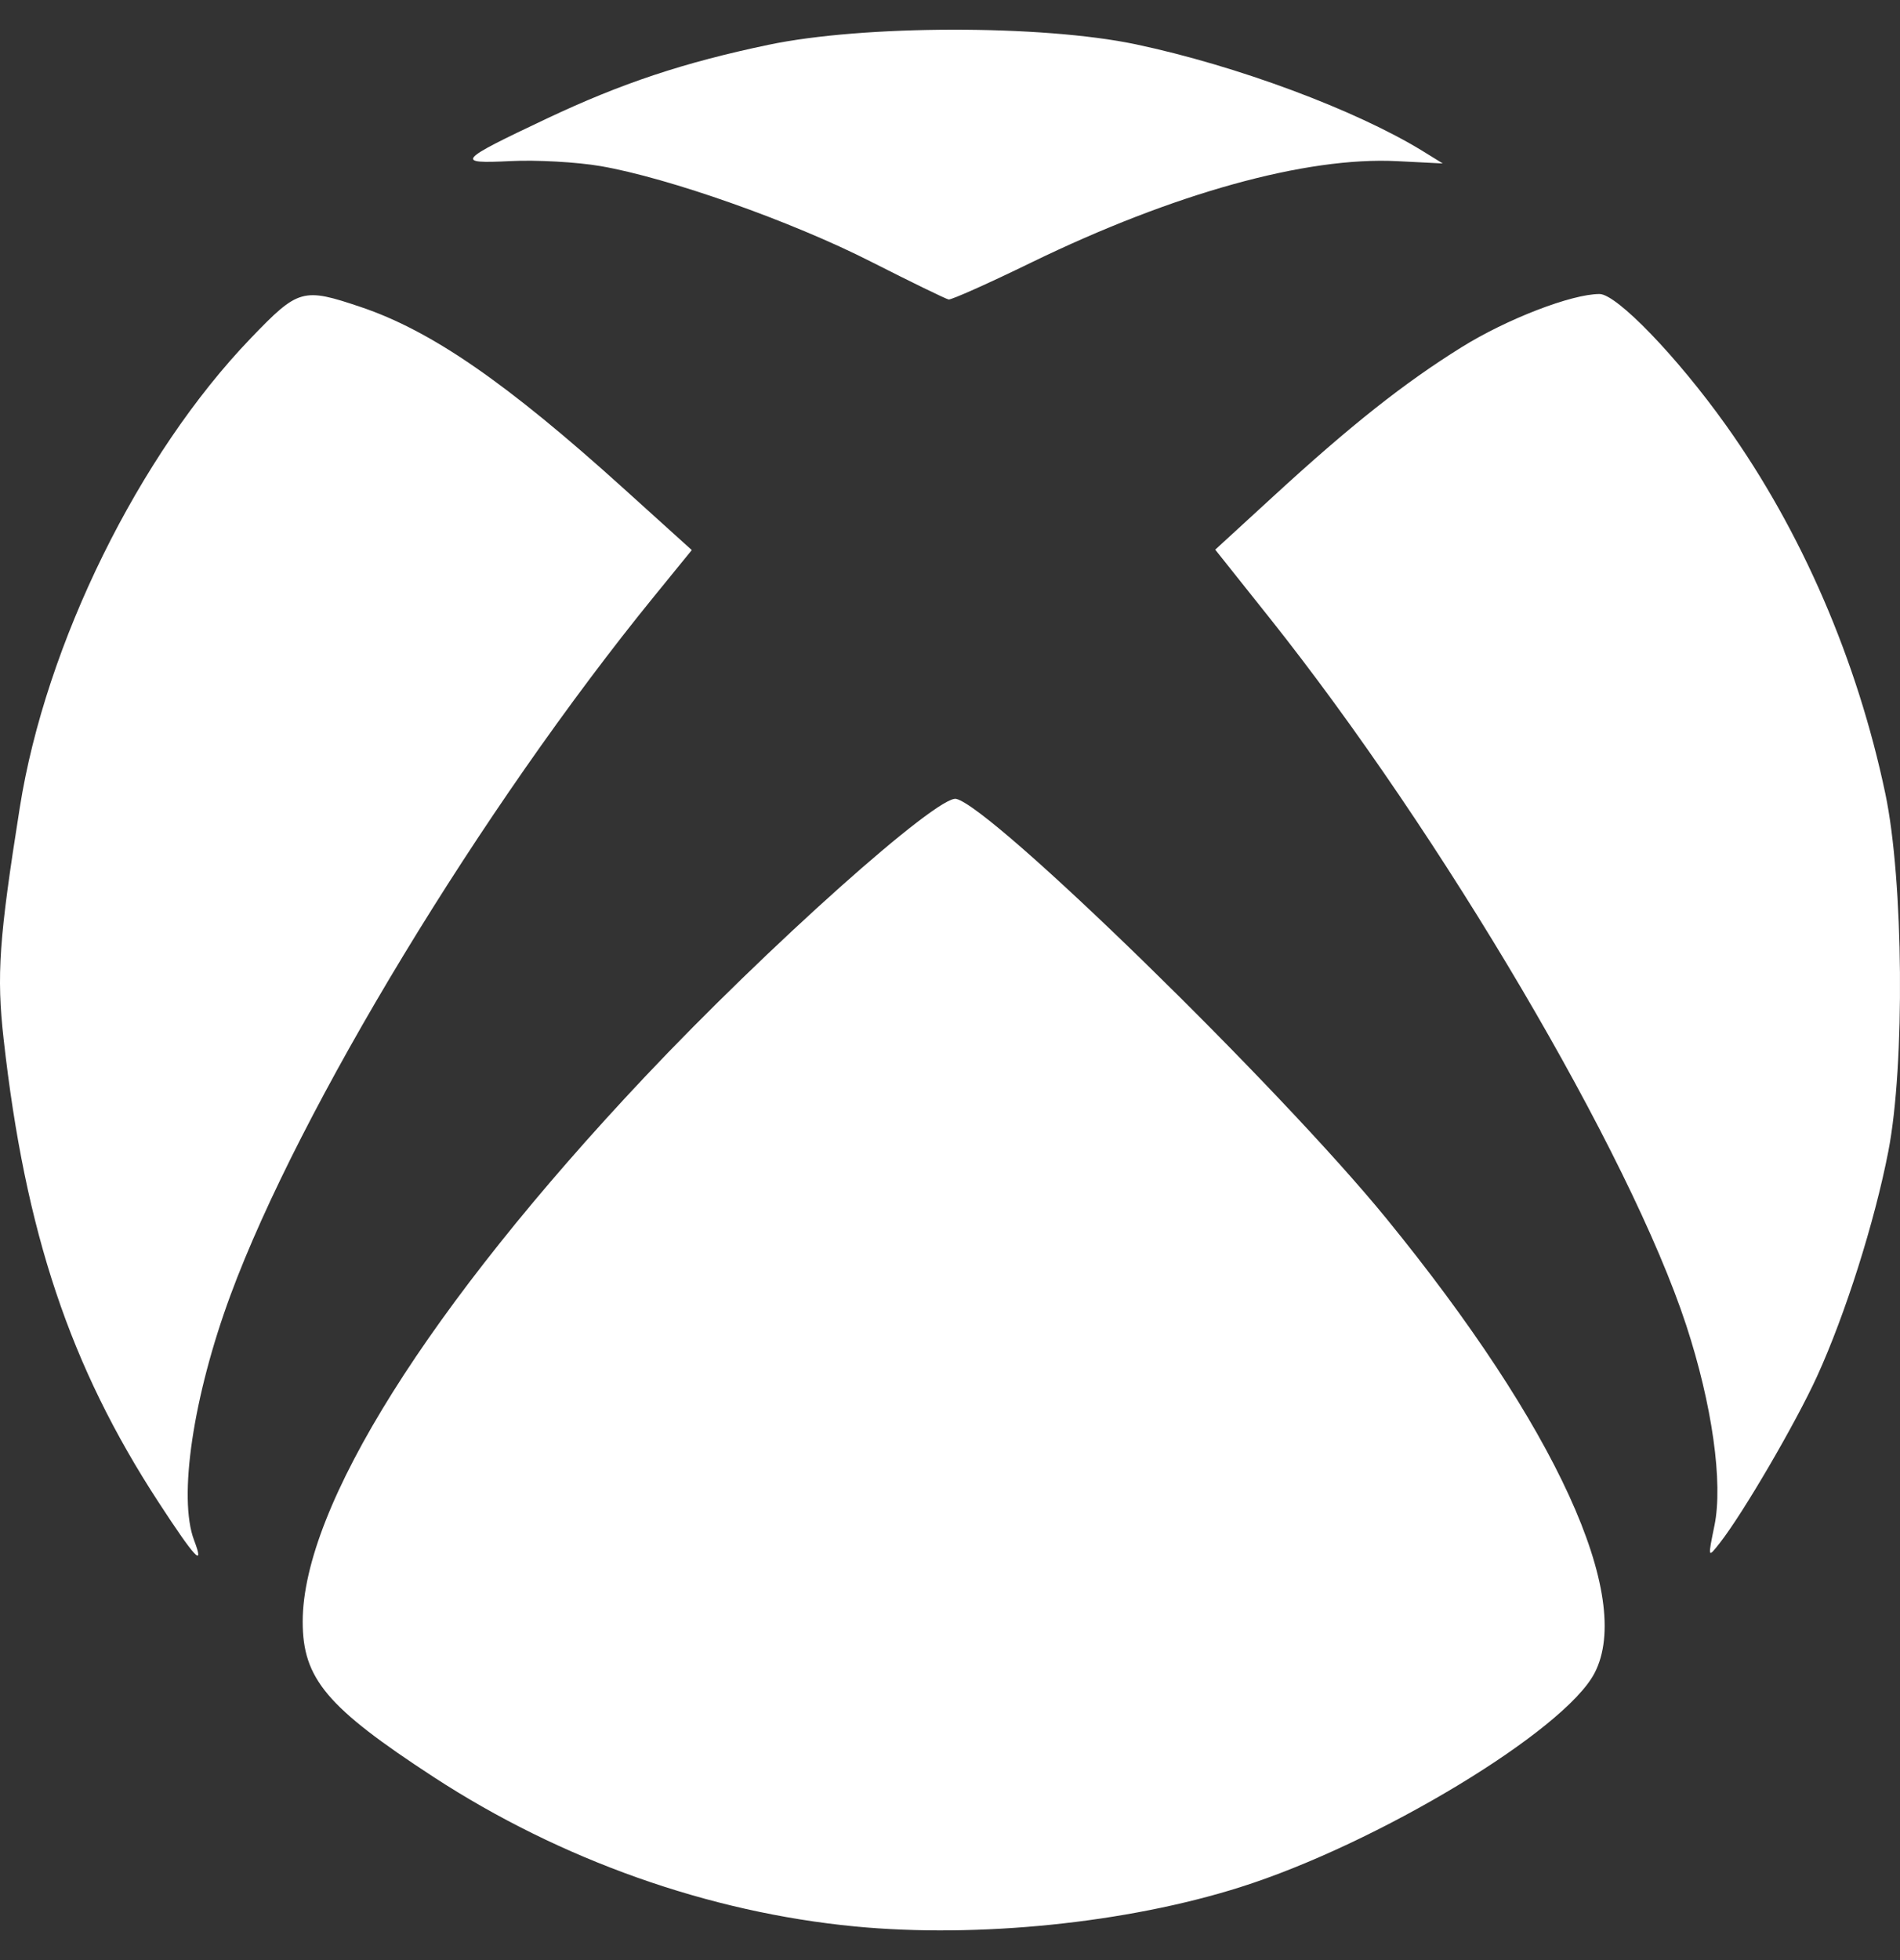 <svg width="32" height="33" viewBox="0 0 32 33" fill="none" xmlns="http://www.w3.org/2000/svg">
<rect x="0" y="0" width="32" height="33" fill="#333333" stroke="none"/>
<path d="M14.404 32.434C11.94 32.198 9.444 31.314 7.3 29.916C5.504 28.744 5.098 28.263 5.098 27.302C5.098 25.371 7.222 21.99 10.855 18.136C12.919 15.947 15.793 13.381 16.104 13.45C16.708 13.585 21.539 18.296 23.348 20.513C26.208 24.019 27.523 26.89 26.855 28.169C26.347 29.142 23.196 31.044 20.882 31.774C18.974 32.377 16.468 32.632 14.404 32.434ZM2.672 25.294C1.179 23.006 0.425 20.752 0.061 17.493C-0.06 16.417 -0.017 15.801 0.334 13.592C0.77 10.839 2.339 7.654 4.224 5.694C5.026 4.859 5.098 4.839 6.077 5.169C7.265 5.569 8.534 6.445 10.502 8.223L11.651 9.261L11.024 10.031C8.113 13.605 5.04 18.671 3.882 21.805C3.252 23.509 2.998 25.22 3.269 25.932C3.452 26.413 3.284 26.233 2.672 25.294ZM28.875 25.684C29.023 24.964 28.836 23.643 28.399 22.31C27.452 19.424 24.288 14.054 21.382 10.403L20.467 9.254L21.457 8.346C22.749 7.16 23.646 6.45 24.614 5.847C25.378 5.371 26.47 4.95 26.939 4.95C27.228 4.95 28.247 6.006 29.069 7.159C30.342 8.944 31.279 11.109 31.753 13.362C32.06 14.818 32.086 17.934 31.803 19.386C31.571 20.578 31.081 22.124 30.603 23.172C30.244 23.958 29.354 25.483 28.963 25.98C28.762 26.235 28.762 26.235 28.875 25.684ZM14.668 4.405C13.328 3.724 11.259 2.994 10.117 2.797C9.716 2.728 9.033 2.69 8.598 2.712C7.656 2.759 7.698 2.71 9.21 1.996C10.467 1.402 11.516 1.053 12.94 0.755C14.541 0.418 17.552 0.415 19.128 0.746C20.83 1.105 22.834 1.851 23.964 2.545L24.299 2.752L23.529 2.713C21.999 2.636 19.768 3.254 17.373 4.418C16.651 4.77 16.023 5.05 15.977 5.042C15.931 5.034 15.342 4.747 14.668 4.405Z" fill="white"/>
</svg>
